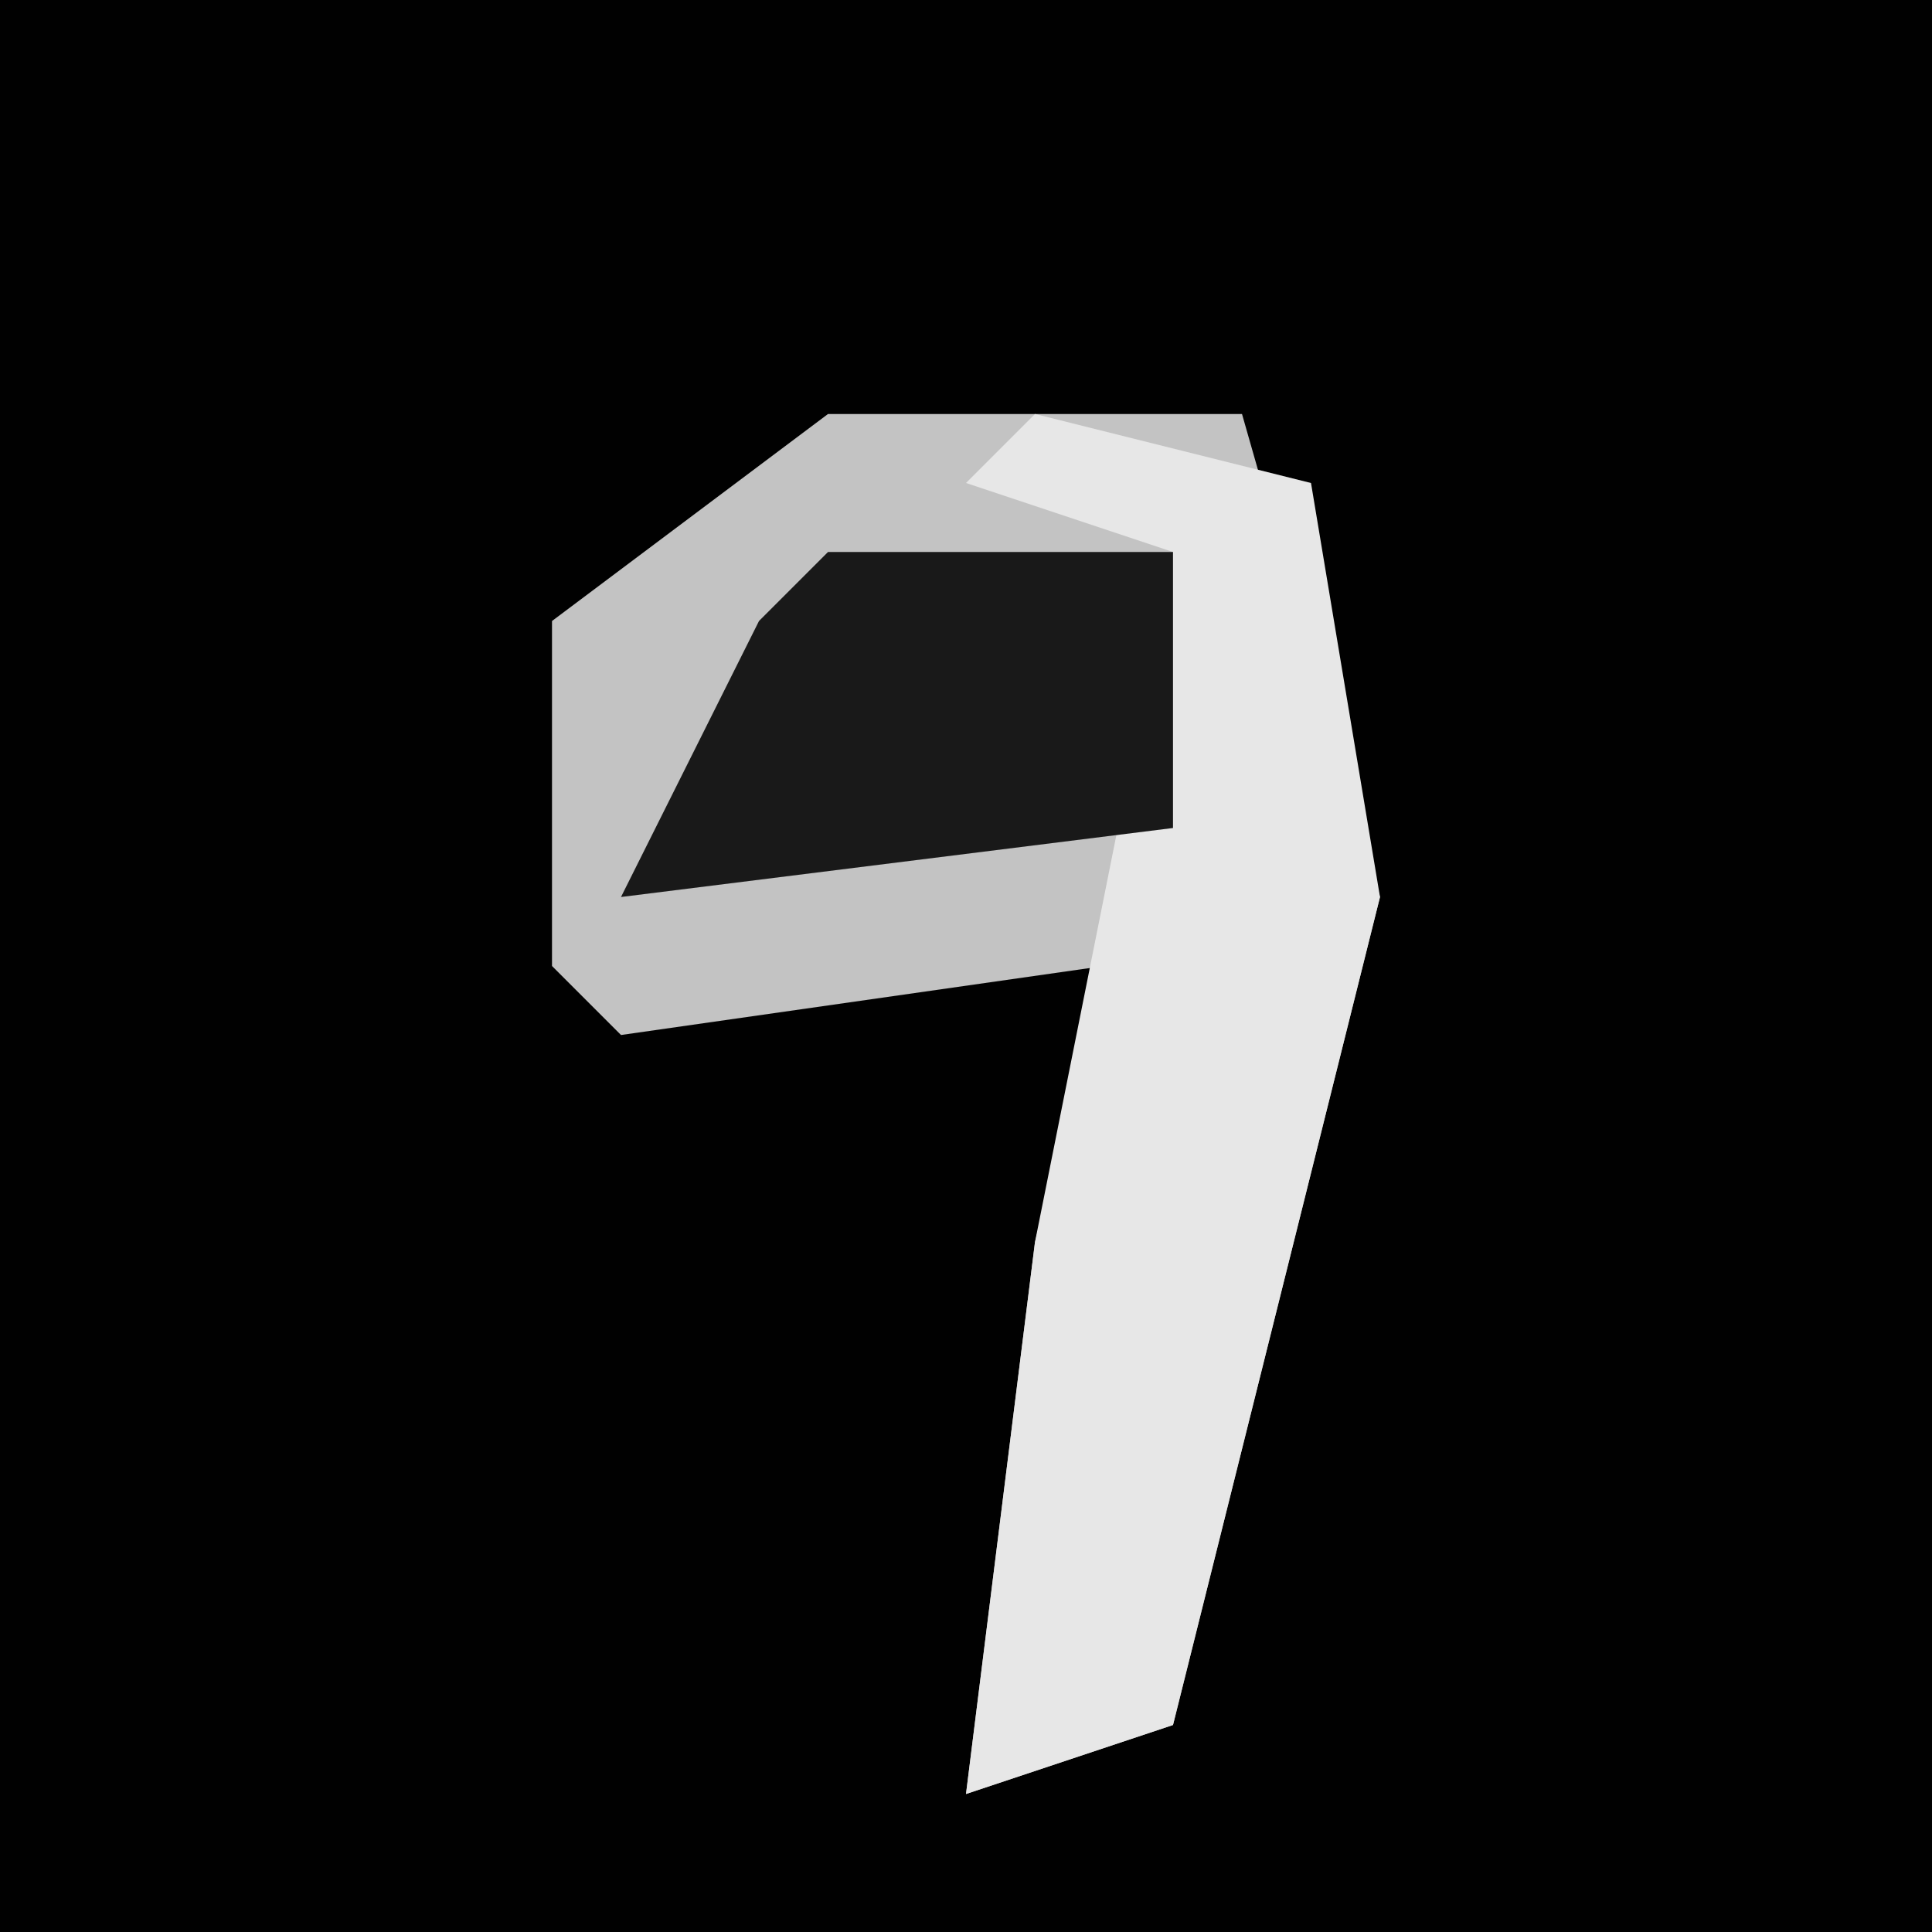 <?xml version="1.0" encoding="UTF-8"?>
<svg version="1.1" xmlns="http://www.w3.org/2000/svg" width="28" height="28">
<path d="M0,0 L28,0 L28,28 L0,28 Z " fill="#010101" transform="translate(0,0)"/>
<path d="M0,0 L6,0 L8,7 L5,19 L2,20 L3,12 L4,8 L-3,9 L-4,8 L-4,3 Z " fill="#C3C3C3" transform="translate(12,6)"/>
<path d="M0,0 L4,1 L5,7 L2,19 L-1,20 L0,12 L2,2 L-1,1 Z " fill="#E7E7E7" transform="translate(15,6)"/>
<path d="M0,0 L5,0 L5,4 L-3,5 L-1,1 Z " fill="#191919" transform="translate(12,8)"/>
</svg>
